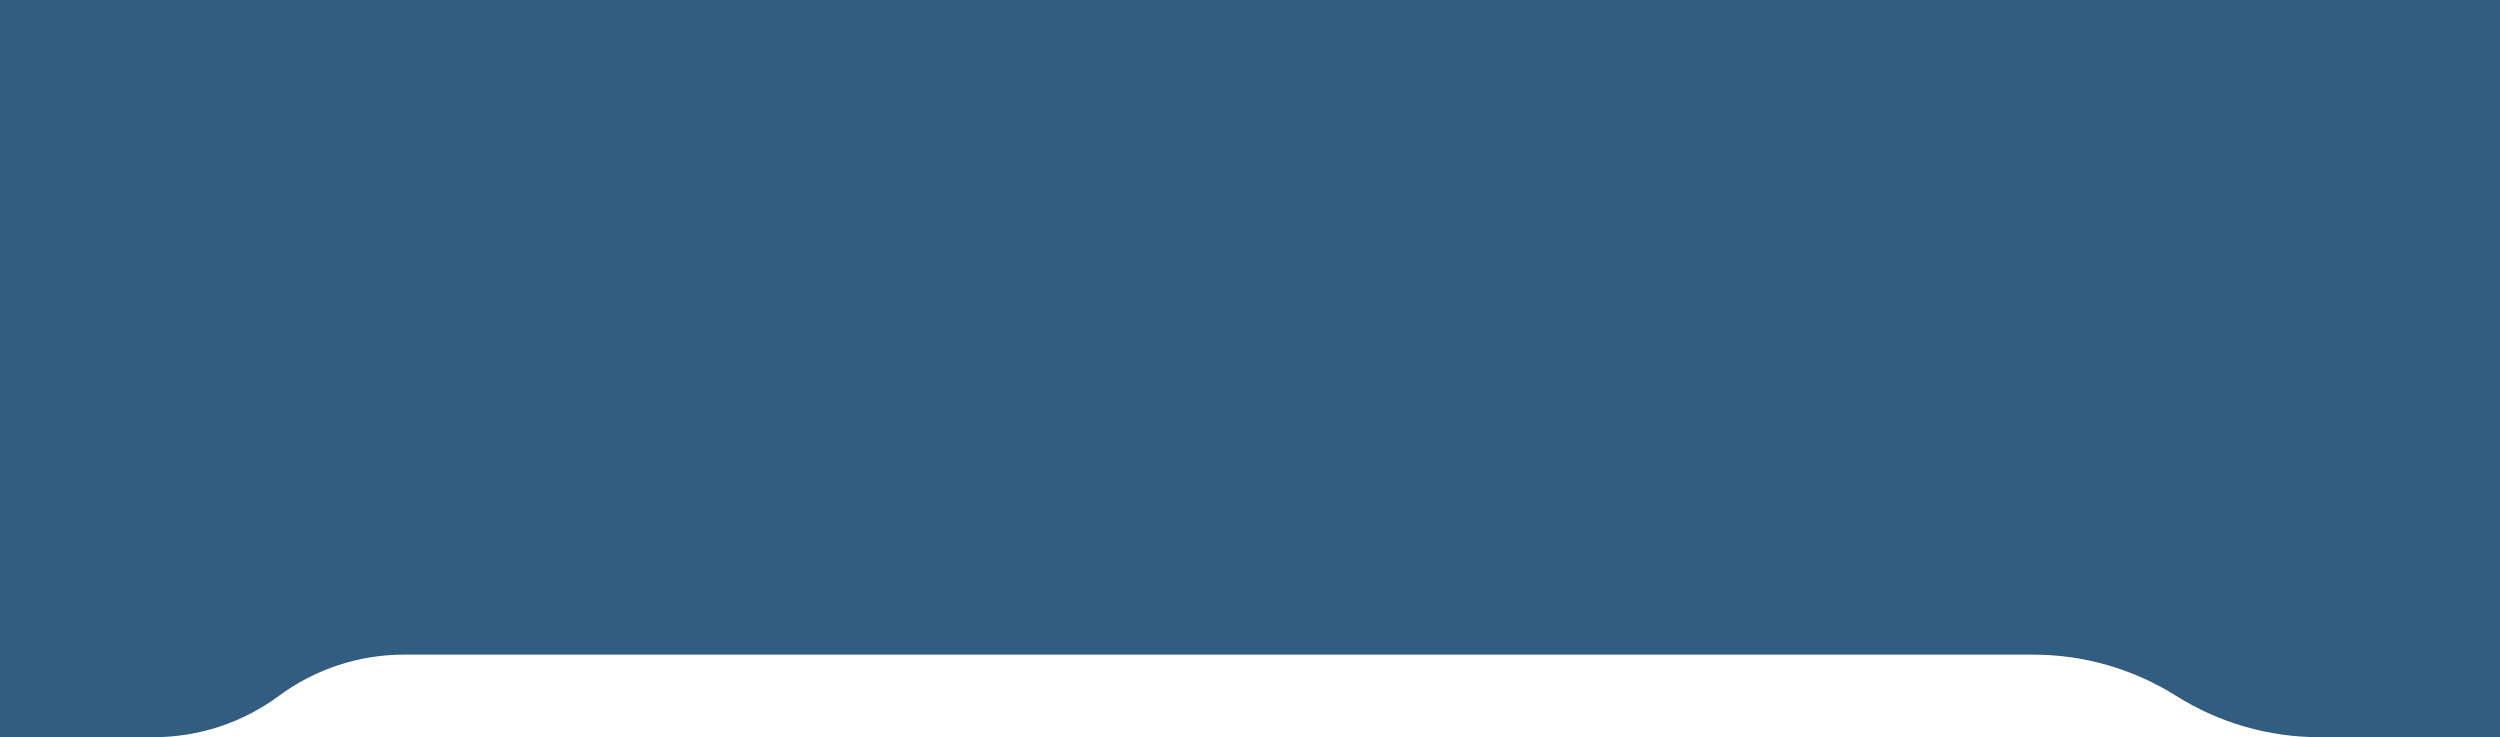 <svg width="390" height="115" viewBox="0 0 390 115" fill="none" xmlns="http://www.w3.org/2000/svg">
<path d="M-65 57.5C-65 25.744 -39.256 0 -7.5 0H396.5C428.256 0 454 25.744 454 57.5C454 89.256 428.256 115 396.5 115H361.808C353.91 115 346.173 112.768 339.489 108.561C332.805 104.353 325.068 102.121 317.17 102.121H63.031C55.999 102.121 49.152 104.378 43.498 108.561C37.845 112.743 30.998 115 23.966 115H-7.5C-39.256 115 -65 89.256 -65 57.5Z" fill="#315D80"/>
</svg>
